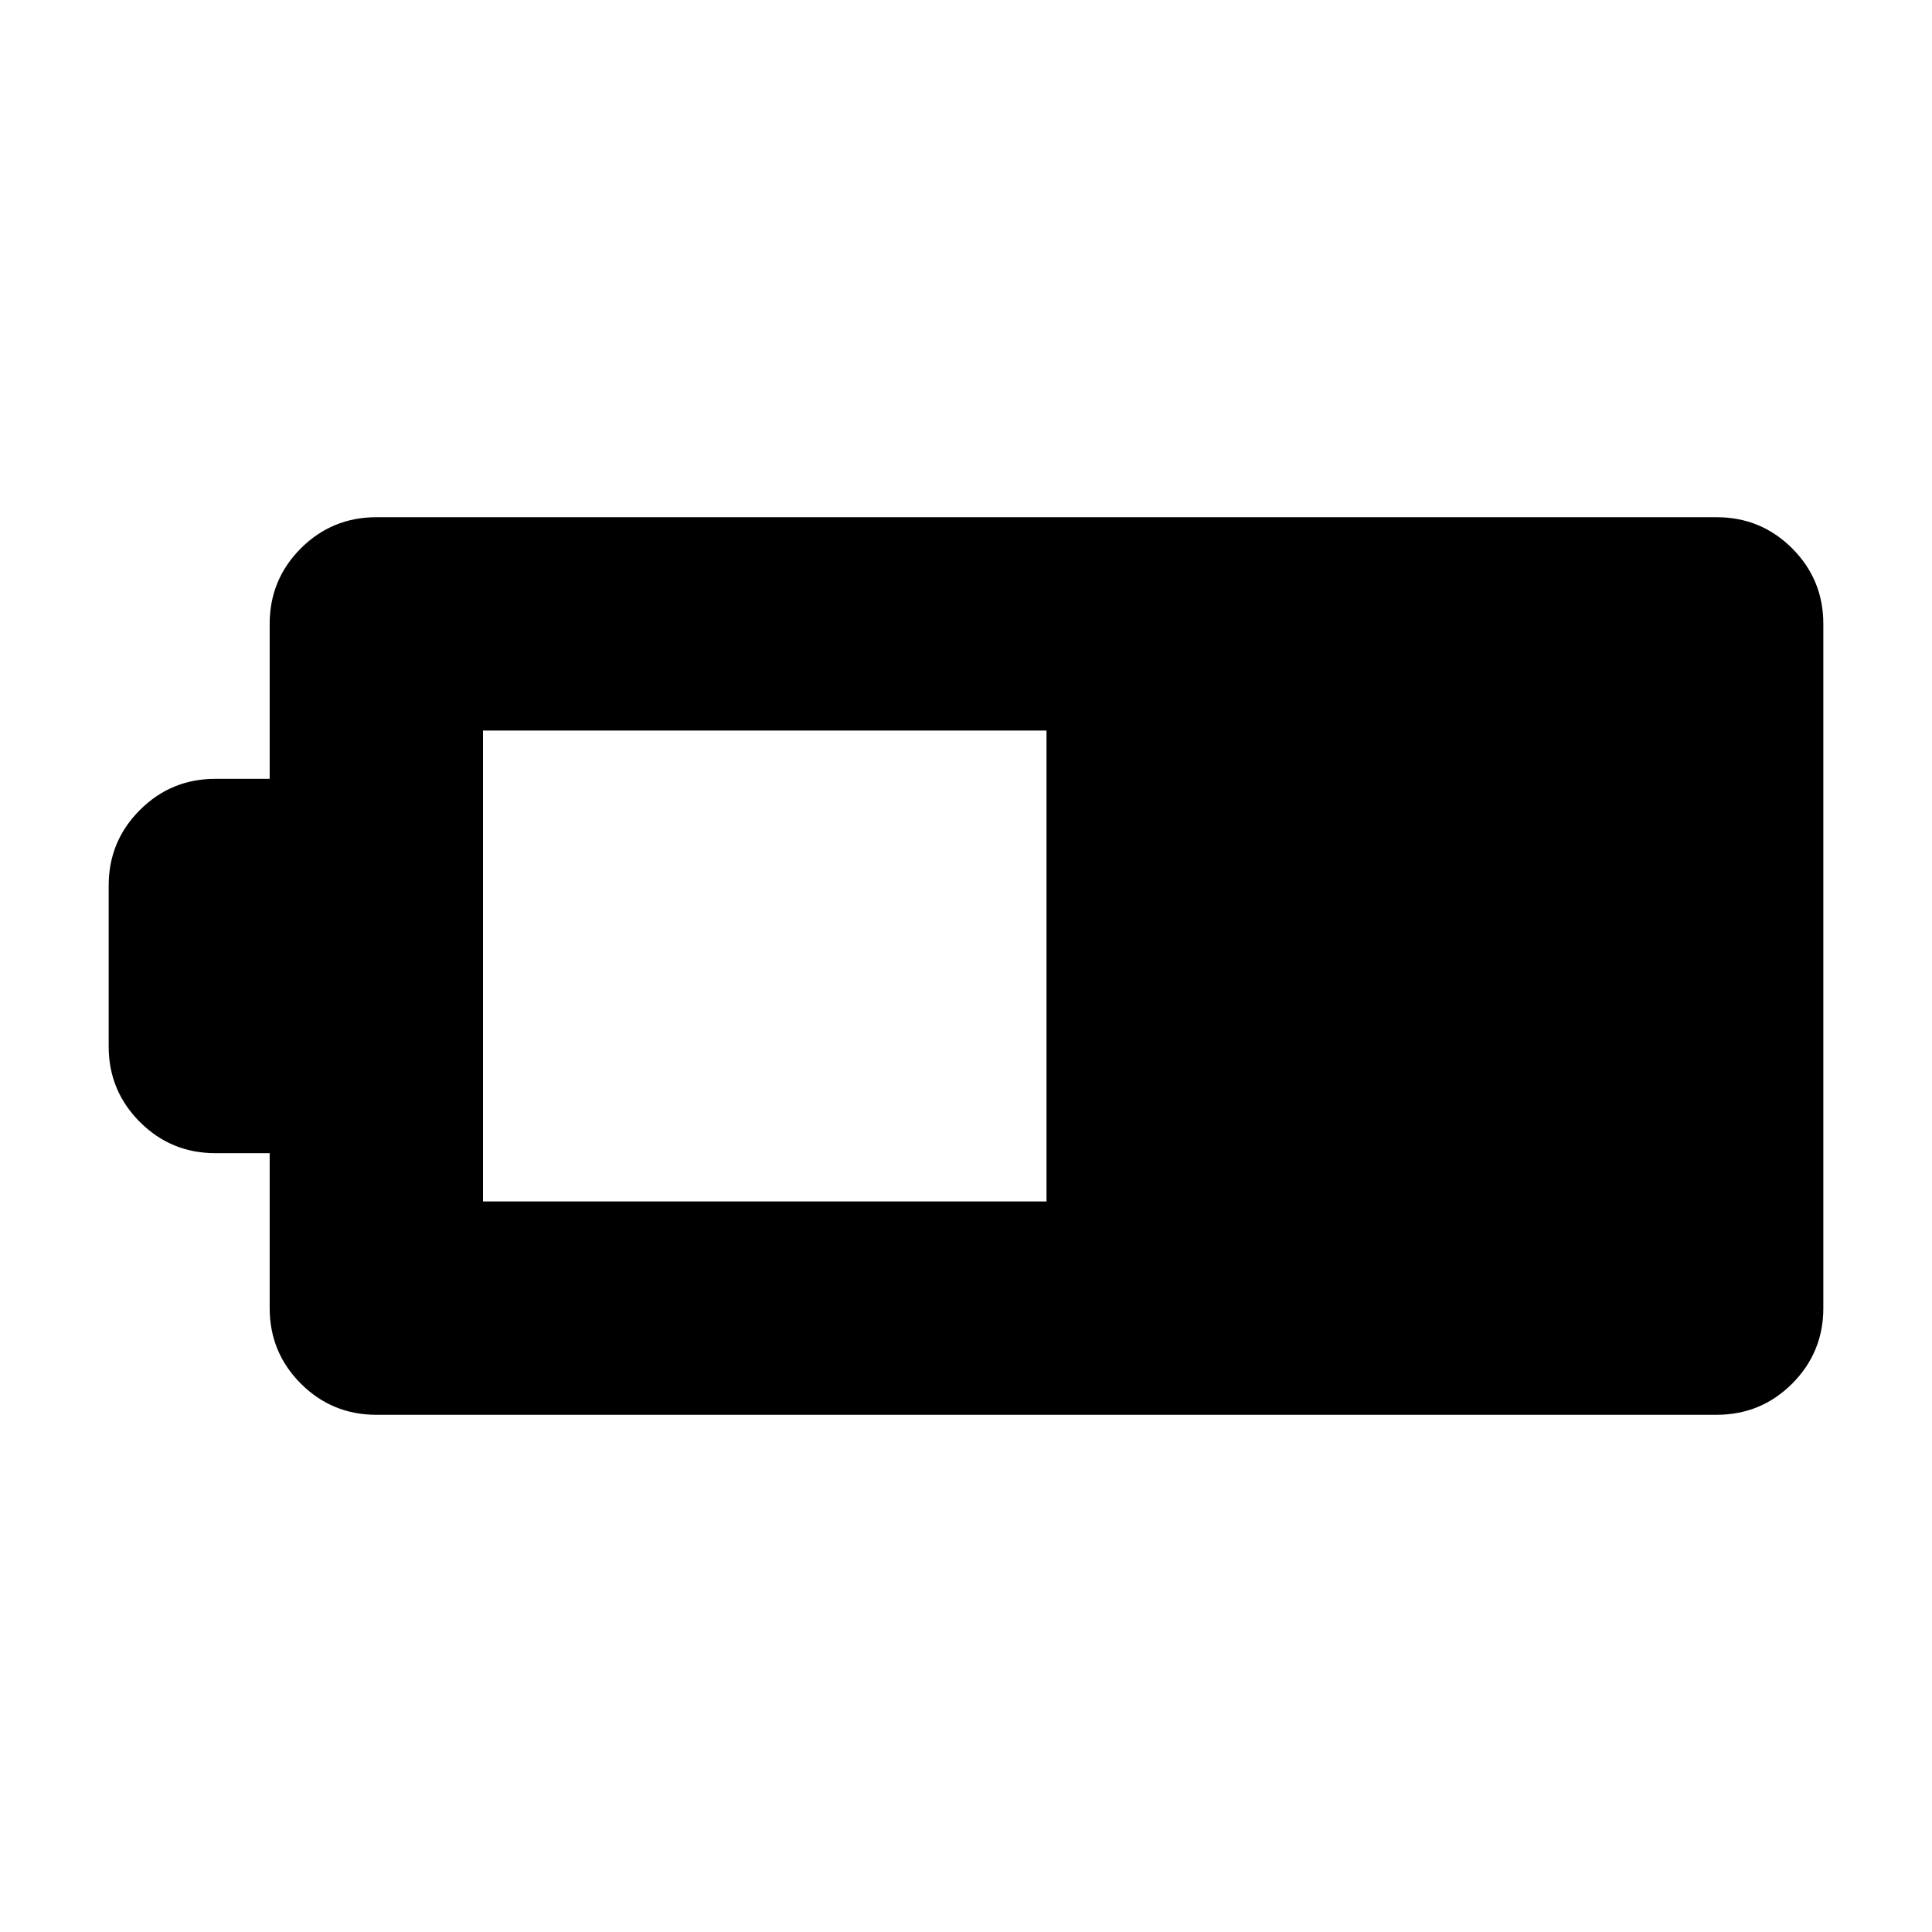 <svg xmlns="http://www.w3.org/2000/svg" height="24" width="24"><path d="M22.65 16.25q0 .55-.387.938-.388.387-.938.387H4.675q-.55 0-.938-.387-.387-.388-.387-.938v-1.925h-.675q-.55 0-.937-.387Q1.35 13.55 1.35 13v-2q0-.55.388-.938.387-.387.937-.387h.675V7.75q0-.55.387-.938.388-.387.938-.387h16.65q.55 0 .938.387.387.388.387.938ZM13 14.925v-5.85H6v5.85Z"/></svg>